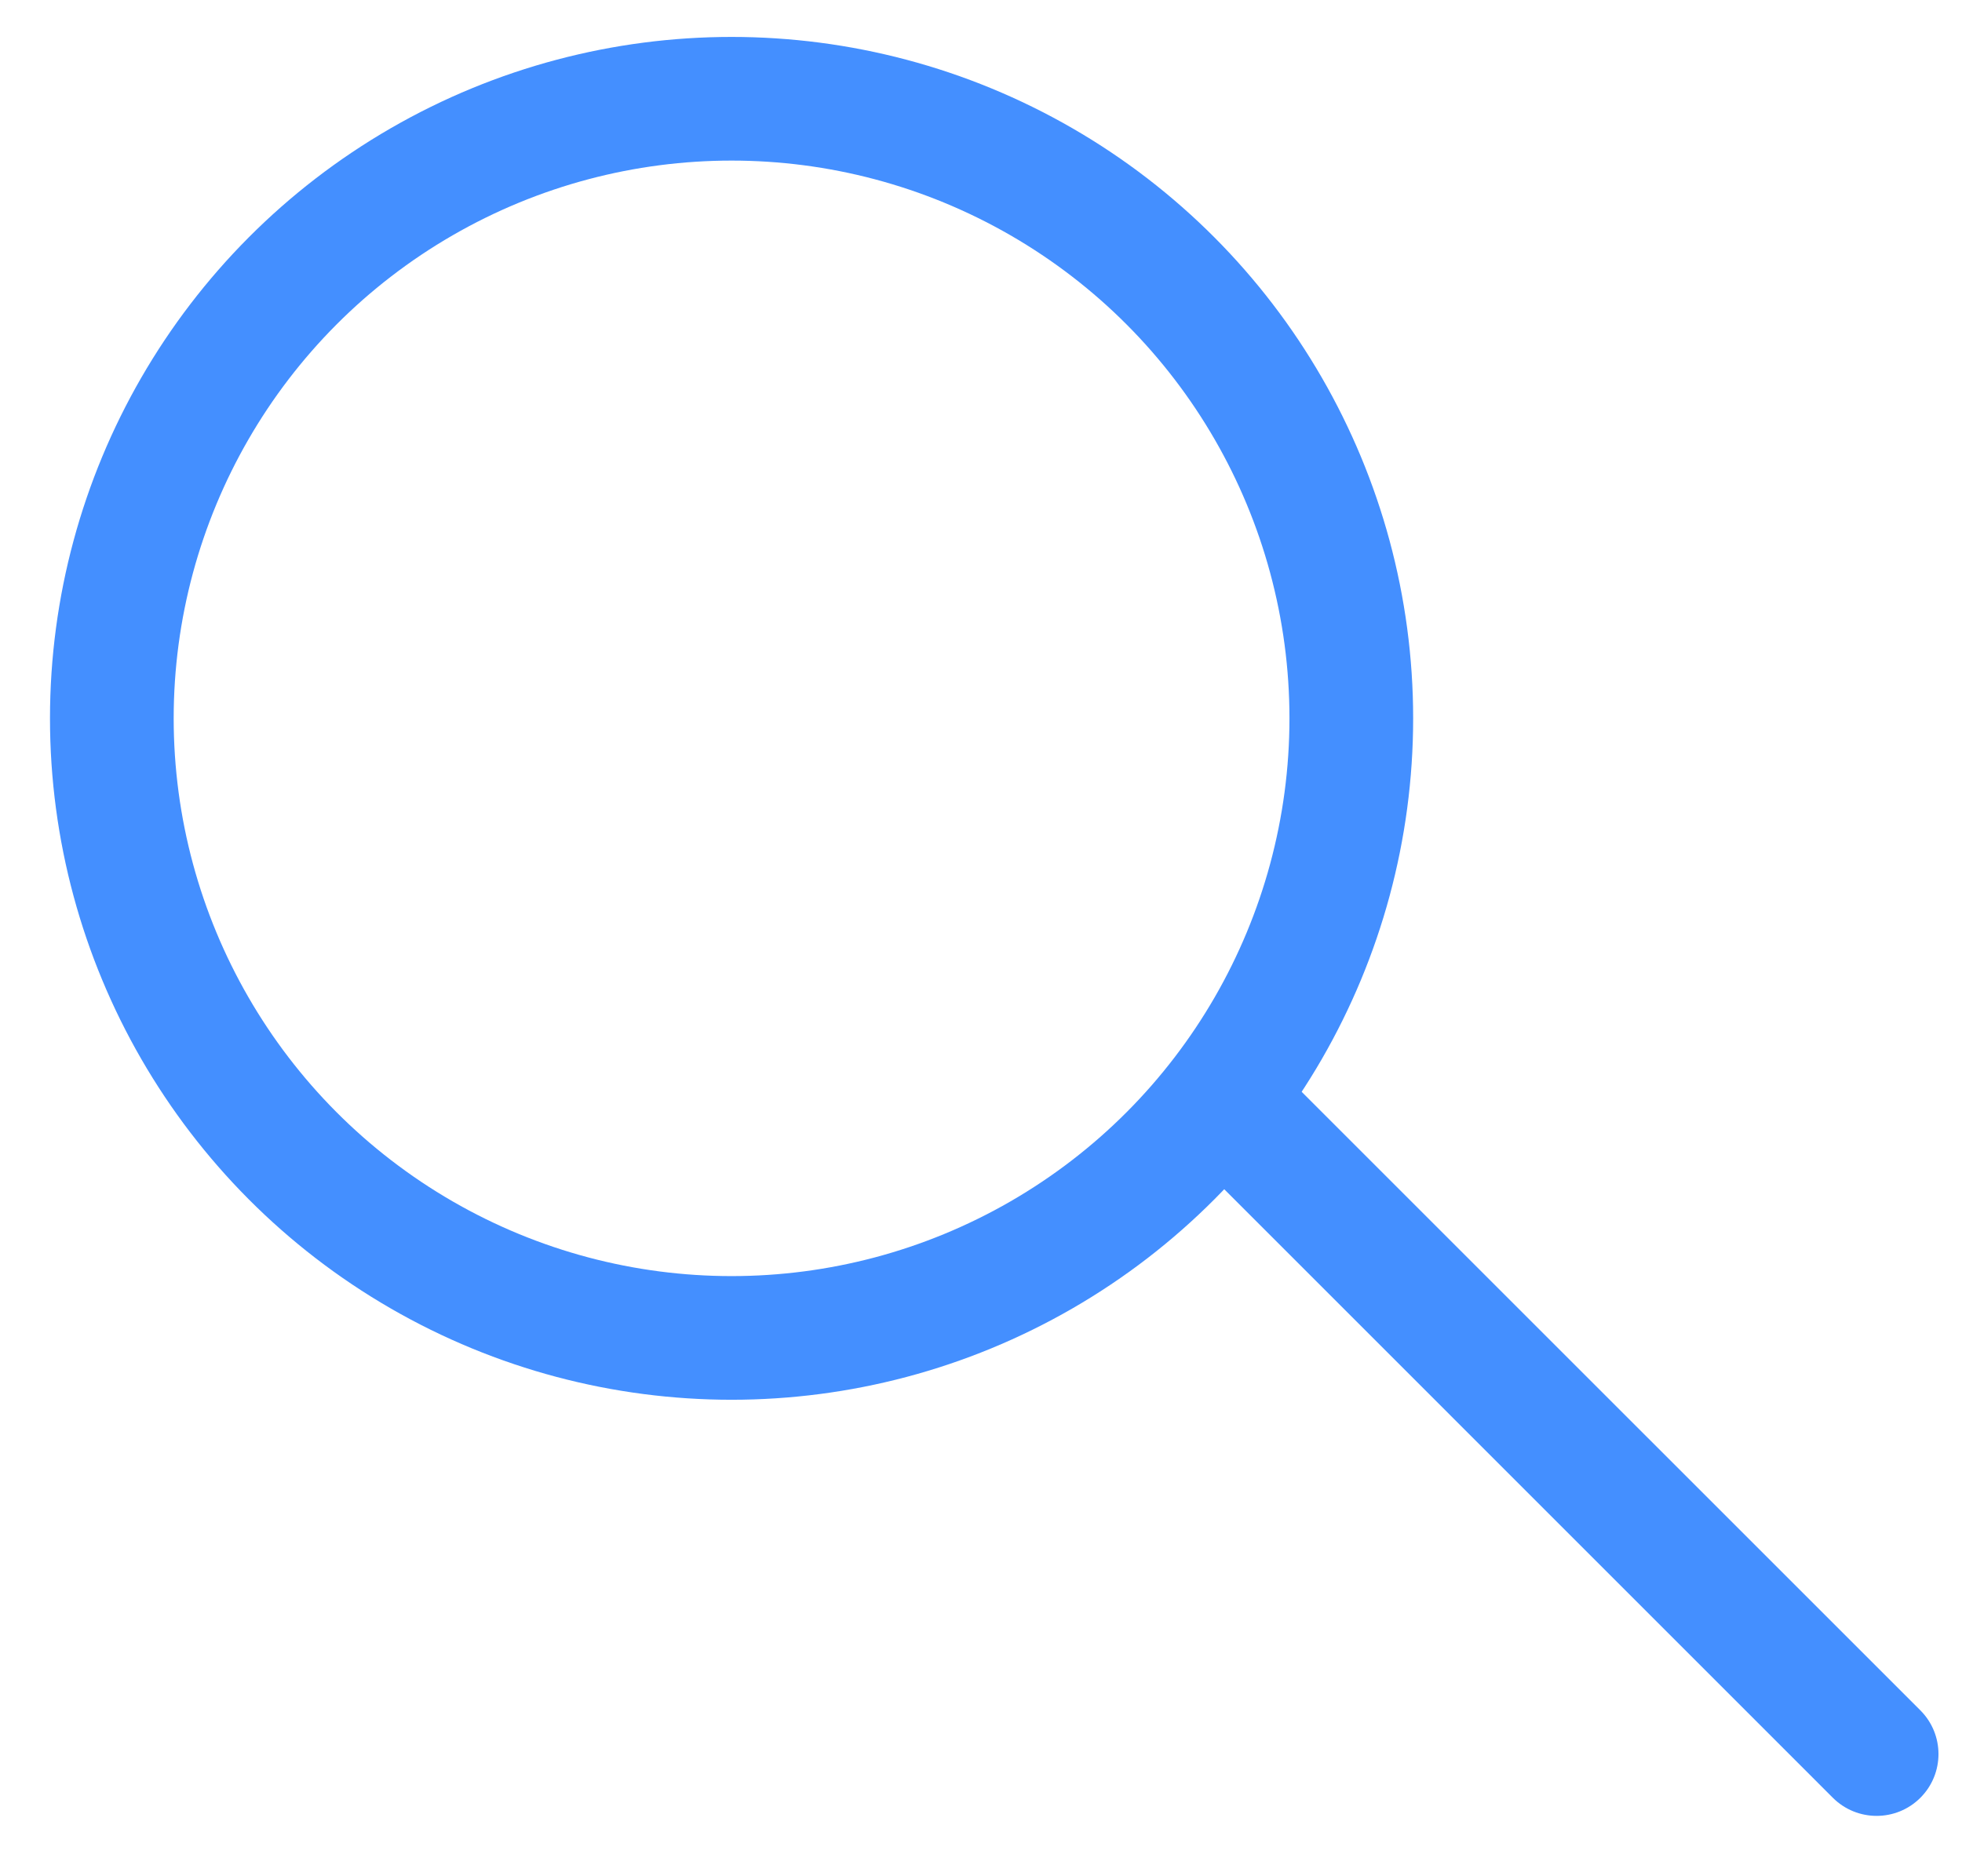 <svg width="23" height="22" viewBox="0 0 23 22" fill="none" xmlns="http://www.w3.org/2000/svg">
<circle cx="8.576" cy="8.423" r="7.265" stroke="#448FFF" stroke-width="1.45"/>
<path d="M21.486 21.08C21.77 21.363 22.229 21.363 22.512 21.08C22.795 20.797 22.795 20.338 22.512 20.055L21.486 21.08ZM14.136 13.729L21.486 21.08L22.512 20.055L15.161 12.704L14.136 13.729Z" fill="#448FFF"/>
</svg>
